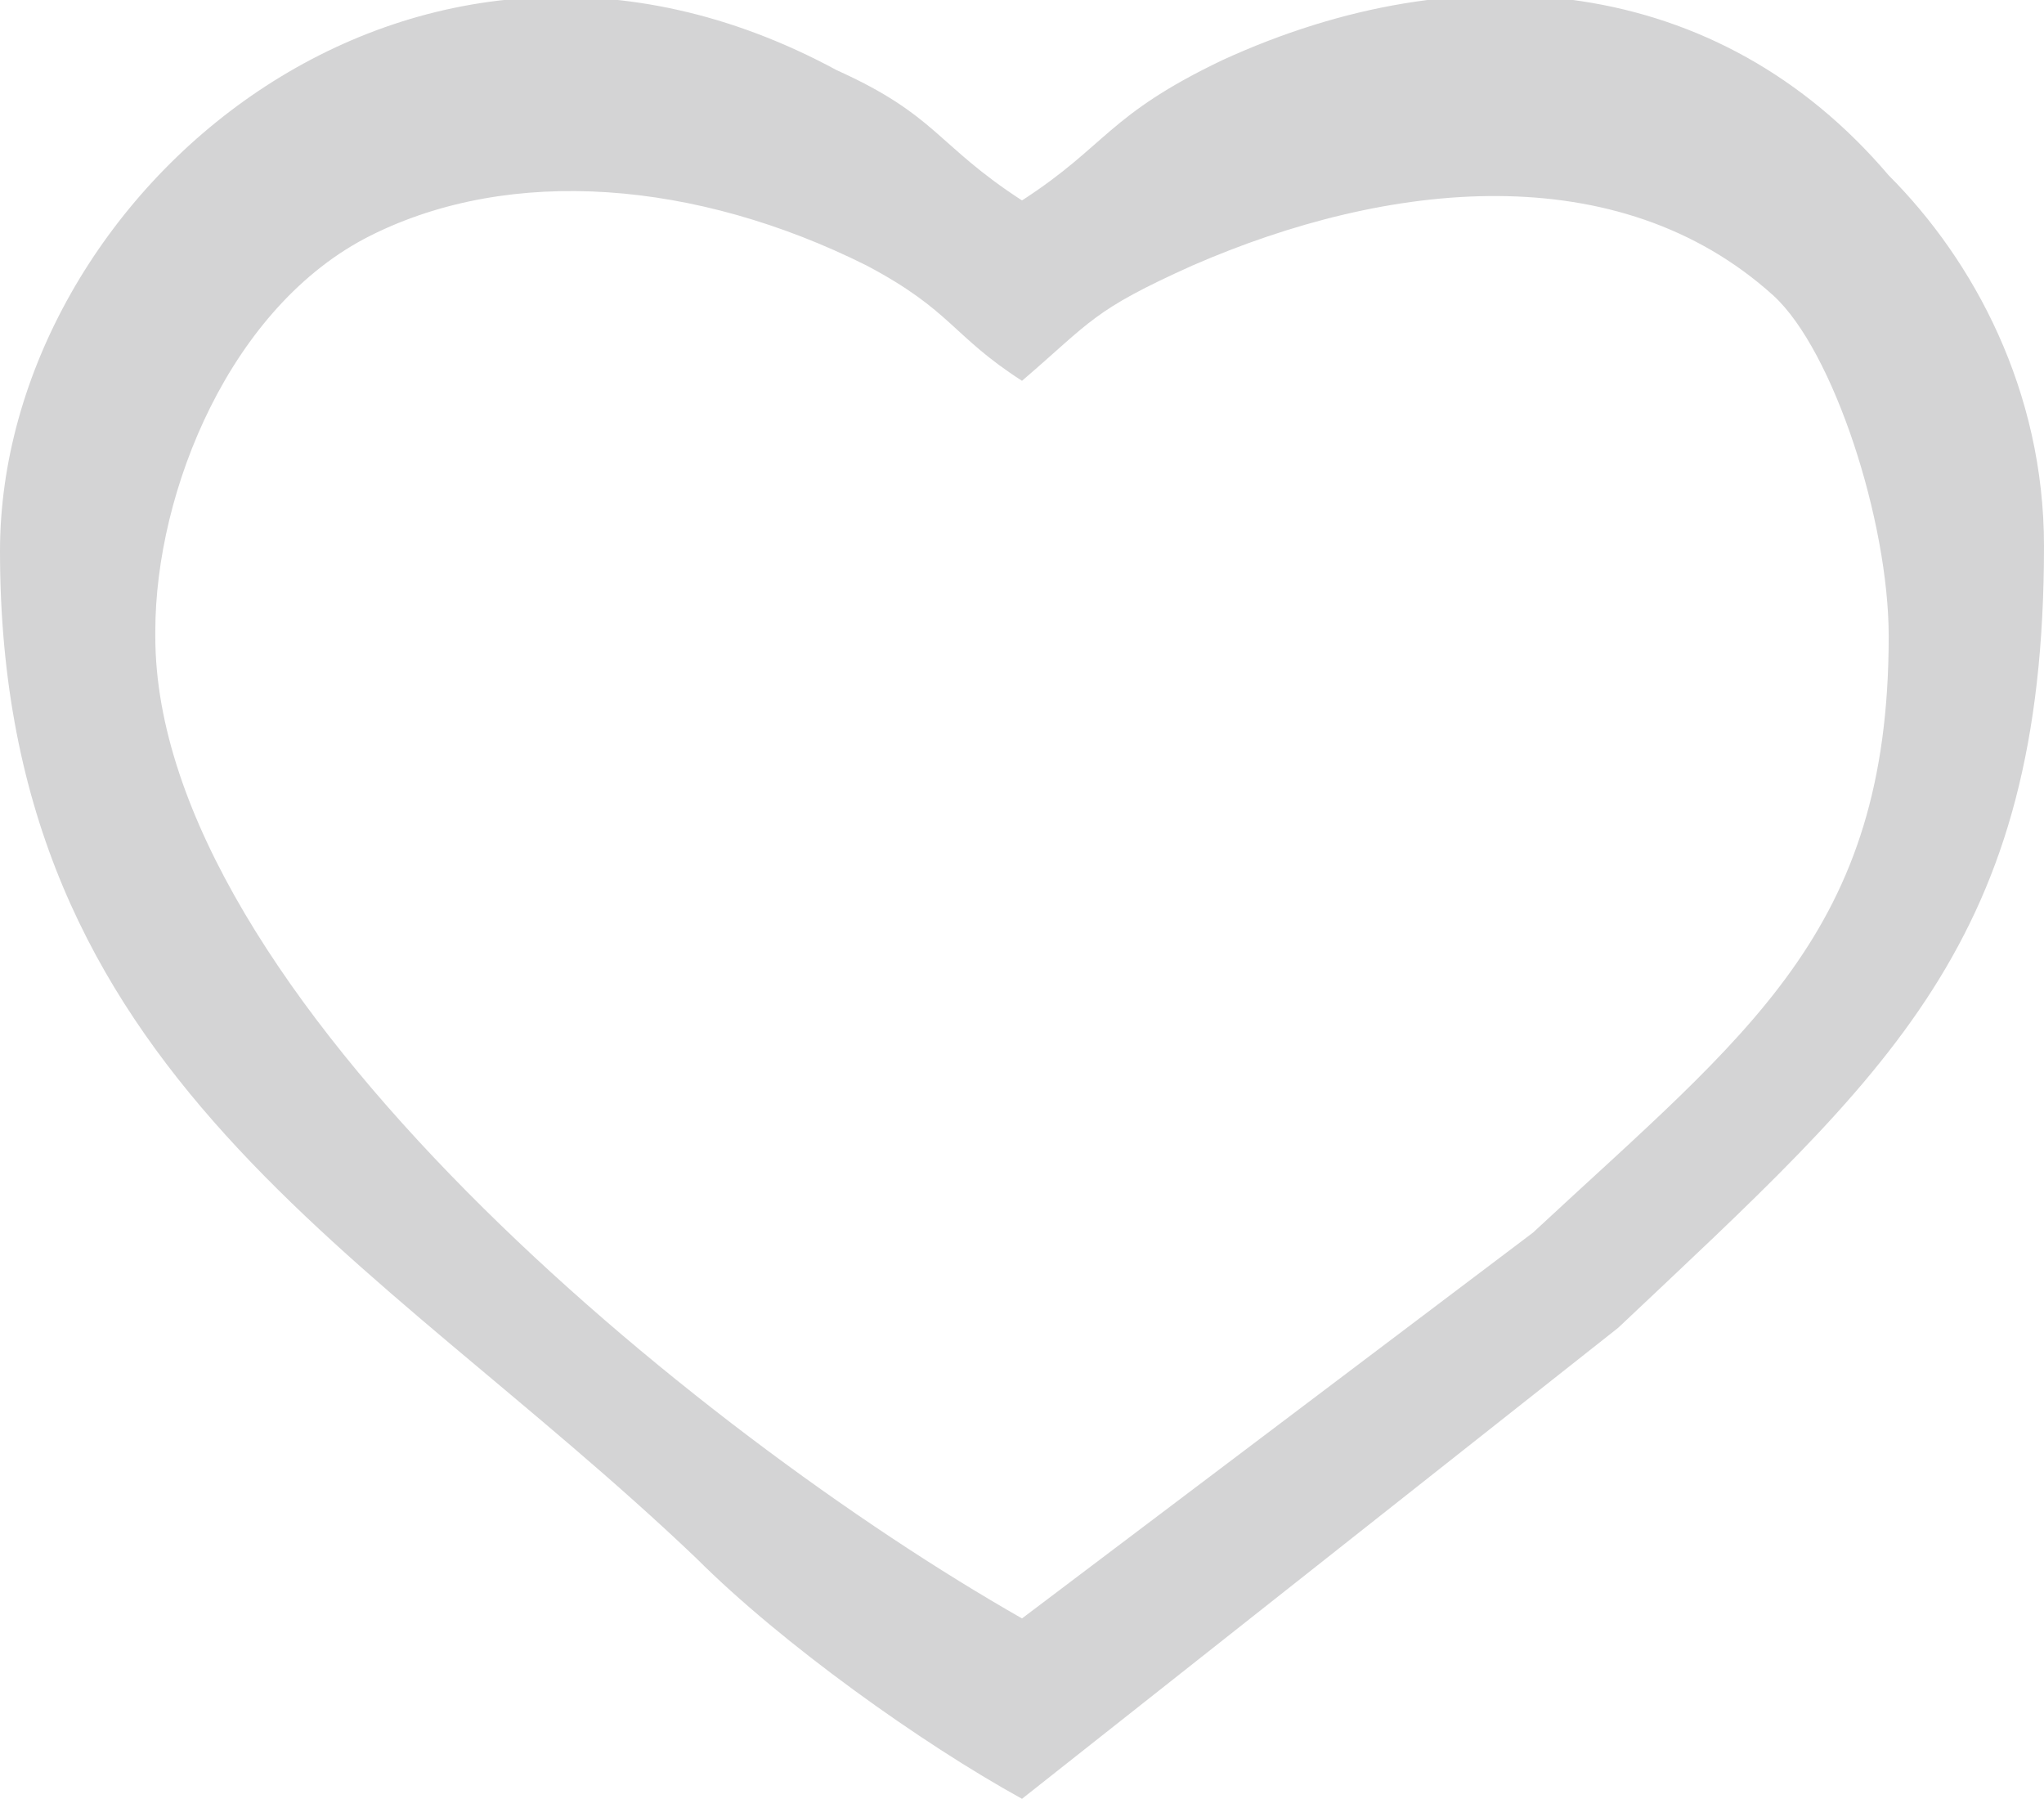 <?xml version="1.0" encoding="UTF-8"?>
<svg id="uuid-1c291d7a-64a0-48dc-96e4-b0df2223eebe" data-name="Слой 2" xmlns="http://www.w3.org/2000/svg" viewBox="0 0 4.08 3.59">
  <defs>
    <style>
      .uuid-493596f4-afe1-4990-9e4e-ecc66972e759 {
        fill: #d4d4d5;
        fill-rule: evenodd;
      }
    </style>
  </defs>
  <g id="uuid-95b4901c-4037-418d-9bbd-ef66816d8f73" data-name="Слой 1">
    <path class="uuid-493596f4-afe1-4990-9e4e-ecc66972e759" d="M0,1.1c0,1.05,.74,1.39,1.39,2.01,.17,.17,.45,.37,.65,.48l1.19-.94c.54-.51,.85-.77,.85-1.56,0-.31-.14-.57-.31-.74-.34-.4-.85-.45-1.33-.23-.23,.11-.23,.17-.4,.28-.17-.11-.17-.17-.37-.26C.82-.32,0,.39,0,1.1H0Zm.31,.17c0,.71,1.08,1.59,1.73,1.96l1.02-.77c.43-.4,.71-.6,.71-1.19,0-.23-.11-.57-.23-.68-.31-.28-.77-.23-1.16-.06-.2,.09-.2,.11-.34,.23-.14-.09-.14-.14-.31-.23-.34-.17-.71-.2-.99-.06-.28,.14-.43,.51-.43,.79H.31Z"/>
  </g>
</svg>
